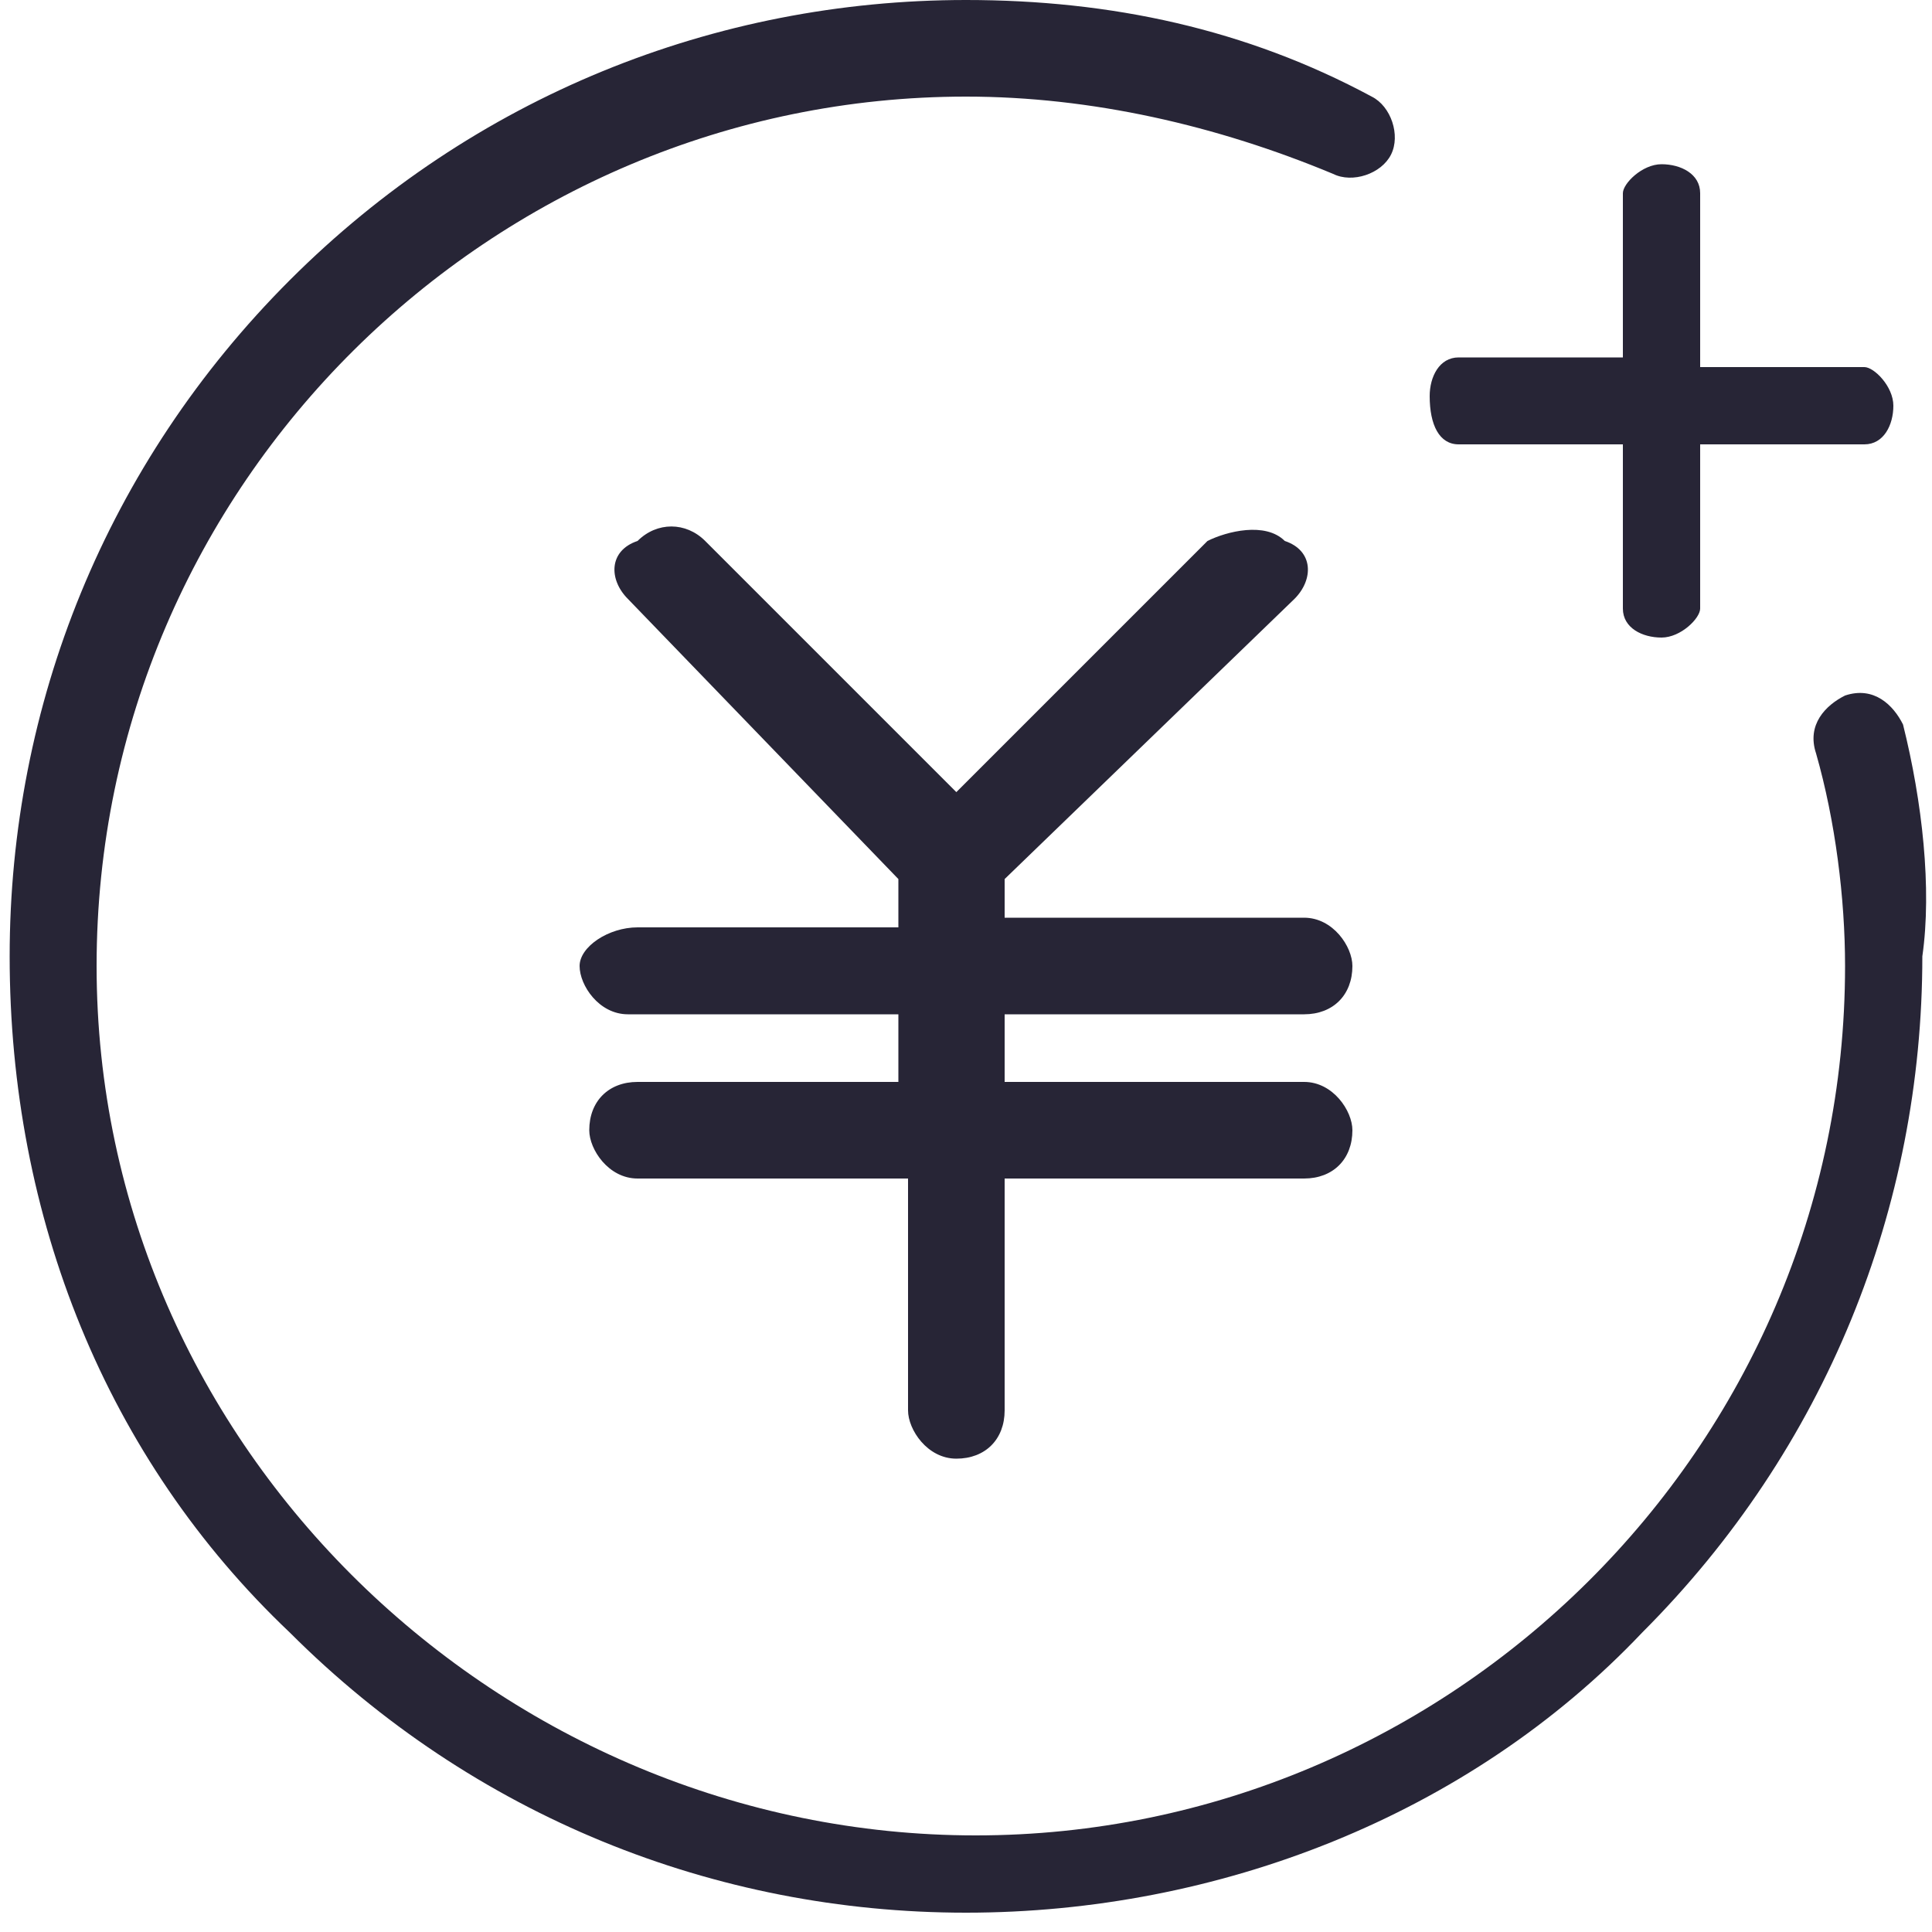 <?xml version="1.0" encoding="utf-8"?>
<!-- Generator: Adobe Illustrator 19.0.0, SVG Export Plug-In . SVG Version: 6.00 Build 0)  -->
<svg version="1.1" id="图层_1" xmlns="http://www.w3.org/2000/svg" xmlns:xlink="http://www.w3.org/1999/xlink" x="0px" y="0px"
	 viewBox="0 0 20 20" style="enable-background:new 0 0 20 20;" xml:space="preserve">
<style type="text/css">
	.st0{fill-rule:evenodd;clip-rule:evenodd;fill:#272536;}
</style>
<g id="XMLID_1_">
	<path class="st0" d="M15.1,4.6h1.7v1.7c0,0.2,0.2,0.3,0.4,0.3c0.2,0,0.4-0.2,0.4-0.3V4.6h1.7c0.2,0,0.3-0.2,0.3-0.4
		c0-0.2-0.2-0.4-0.3-0.4h-1.7V2c0-0.2-0.2-0.3-0.4-0.3c-0.2,0-0.4,0.2-0.4,0.3v1.7h-1.7c-0.2,0-0.3,0.2-0.3,0.4
		C14.8,4.4,14.9,4.6,15.1,4.6L15.1,4.6 M13.5,10.5c0.3,0,0.5-0.2,0.5-0.5c0-0.2-0.2-0.5-0.5-0.5h-3.1V9.1l3-2.9
		c0.2-0.2,0.2-0.5-0.1-0.6c-0.2-0.2-0.6-0.1-0.8,0L9.9,8.2L7.3,5.6C7.1,5.4,6.8,5.4,6.6,5.6C6.3,5.7,6.3,6,6.5,6.2l2.8,2.9v0.5H6.6
		C6.3,9.6,6,9.8,6,10c0,0.2,0.2,0.5,0.5,0.5h2.8v0.7H6.6c-0.3,0-0.5,0.2-0.5,0.5c0,0.2,0.2,0.5,0.5,0.5h2.8v2.4
		c0,0.2,0.2,0.5,0.5,0.5c0.3,0,0.5-0.2,0.5-0.5v-2.4h3.1c0.3,0,0.5-0.2,0.5-0.5c0-0.2-0.2-0.5-0.5-0.5h-3.1v-0.7L13.5,10.5
		L13.5,10.5 M19.7,7.5c-0.1-0.2-0.3-0.4-0.6-0.3c-0.2,0.1-0.4,0.3-0.3,0.6c0.2,0.7,0.3,1.5,0.3,2.2c0,5-4.1,9-9,9S1,15,1,10
		c0-5,4.1-9,9-9c1.3,0,2.6,0.3,3.8,0.8c0.2,0.1,0.5,0,0.6-0.2c0.1-0.2,0-0.5-0.2-0.6C12.9,0.3,11.5,0,10,0C7.4,0,4.9,1,3,2.9
		c-1.9,1.9-2.9,4.4-2.9,7c0,2.7,1,5.2,2.9,7c1.9,1.9,4.4,2.9,7,2.9s5.2-1,7-2.9c1.9-1.9,2.9-4.4,2.9-7C20,9.2,19.9,8.3,19.7,7.5
		L19.7,7.5 M19.7,7.5L19.7,7.5z"/>
</g>
</svg>
